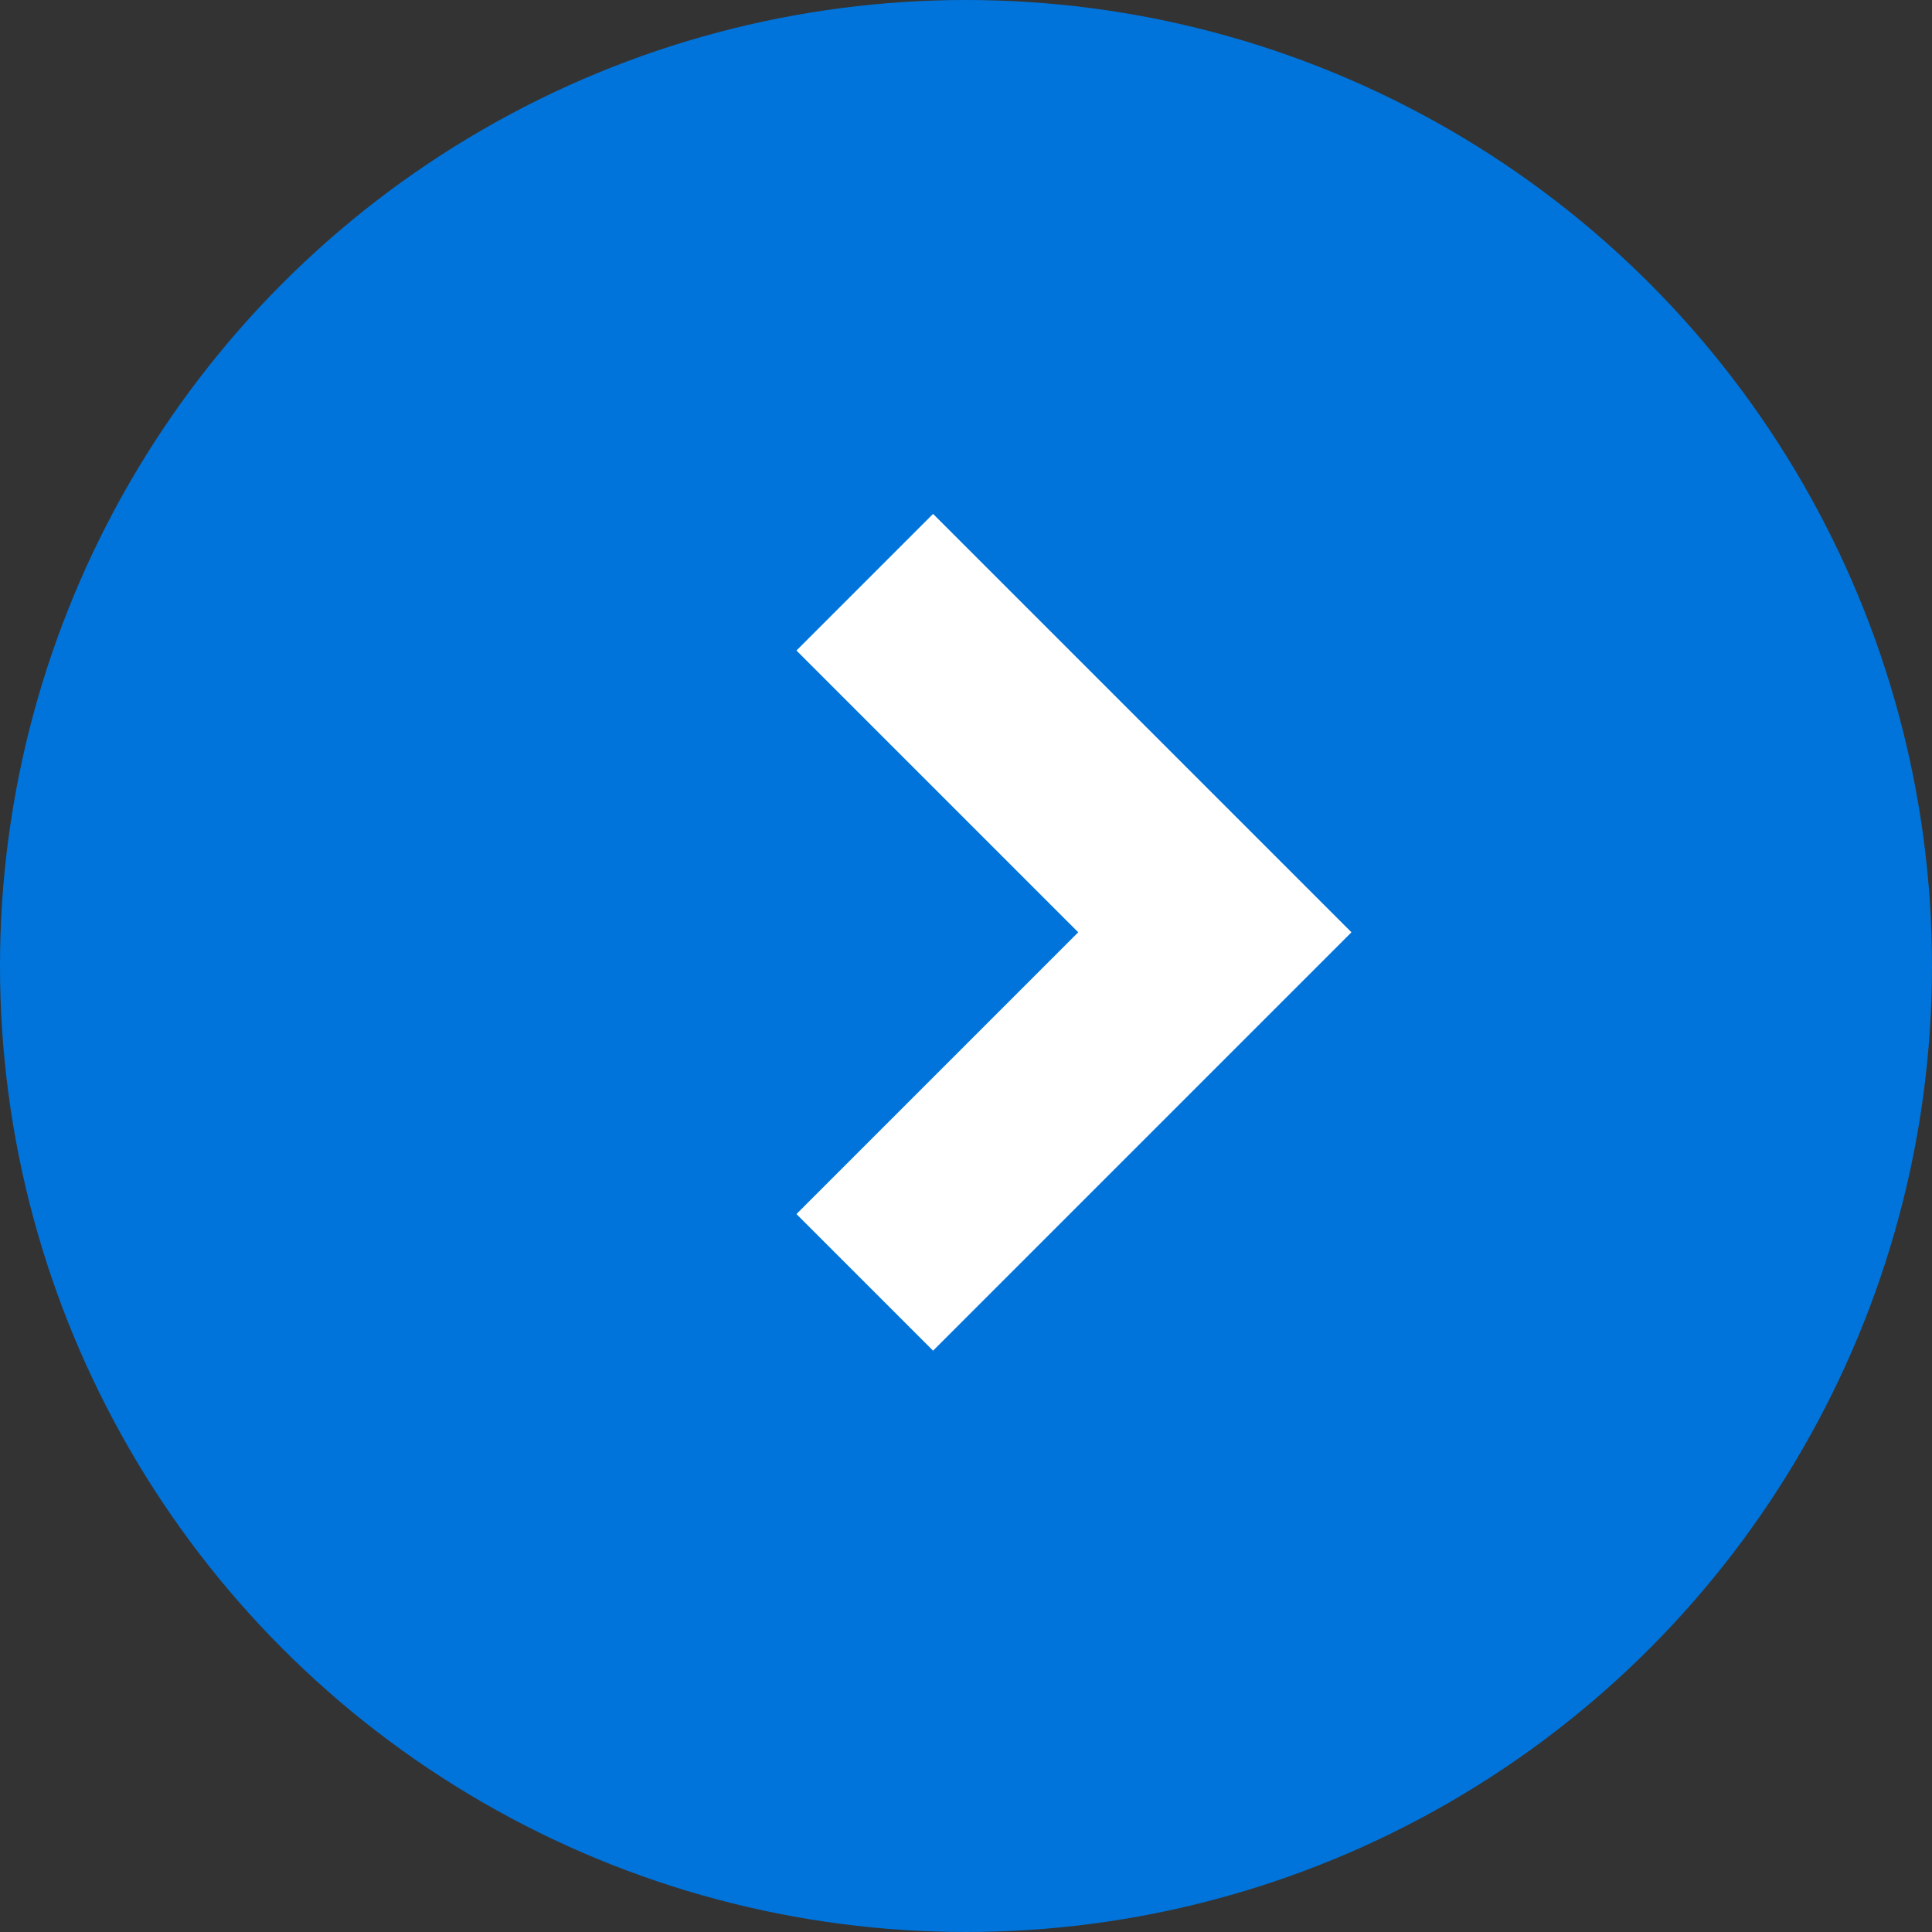<svg id="Group_28" data-name="Group 28" xmlns="http://www.w3.org/2000/svg" width="20" height="20" viewBox="0 0 20 20">
  <rect x="0" y="0" width="20" height="20" fill="#333333" stroke="none"/>
  <circle id="Ellipse_3" data-name="Ellipse 3" cx="10" cy="10" r="10" fill="#0074db"/>
  <path id="Path_90" data-name="Path 90" d="M1202.376,659.146,1206,662.77l-3.624,3.624" transform="translate(-1193.424 -653.119)" fill="none" stroke="#fff" stroke-width="2"/>
</svg>
